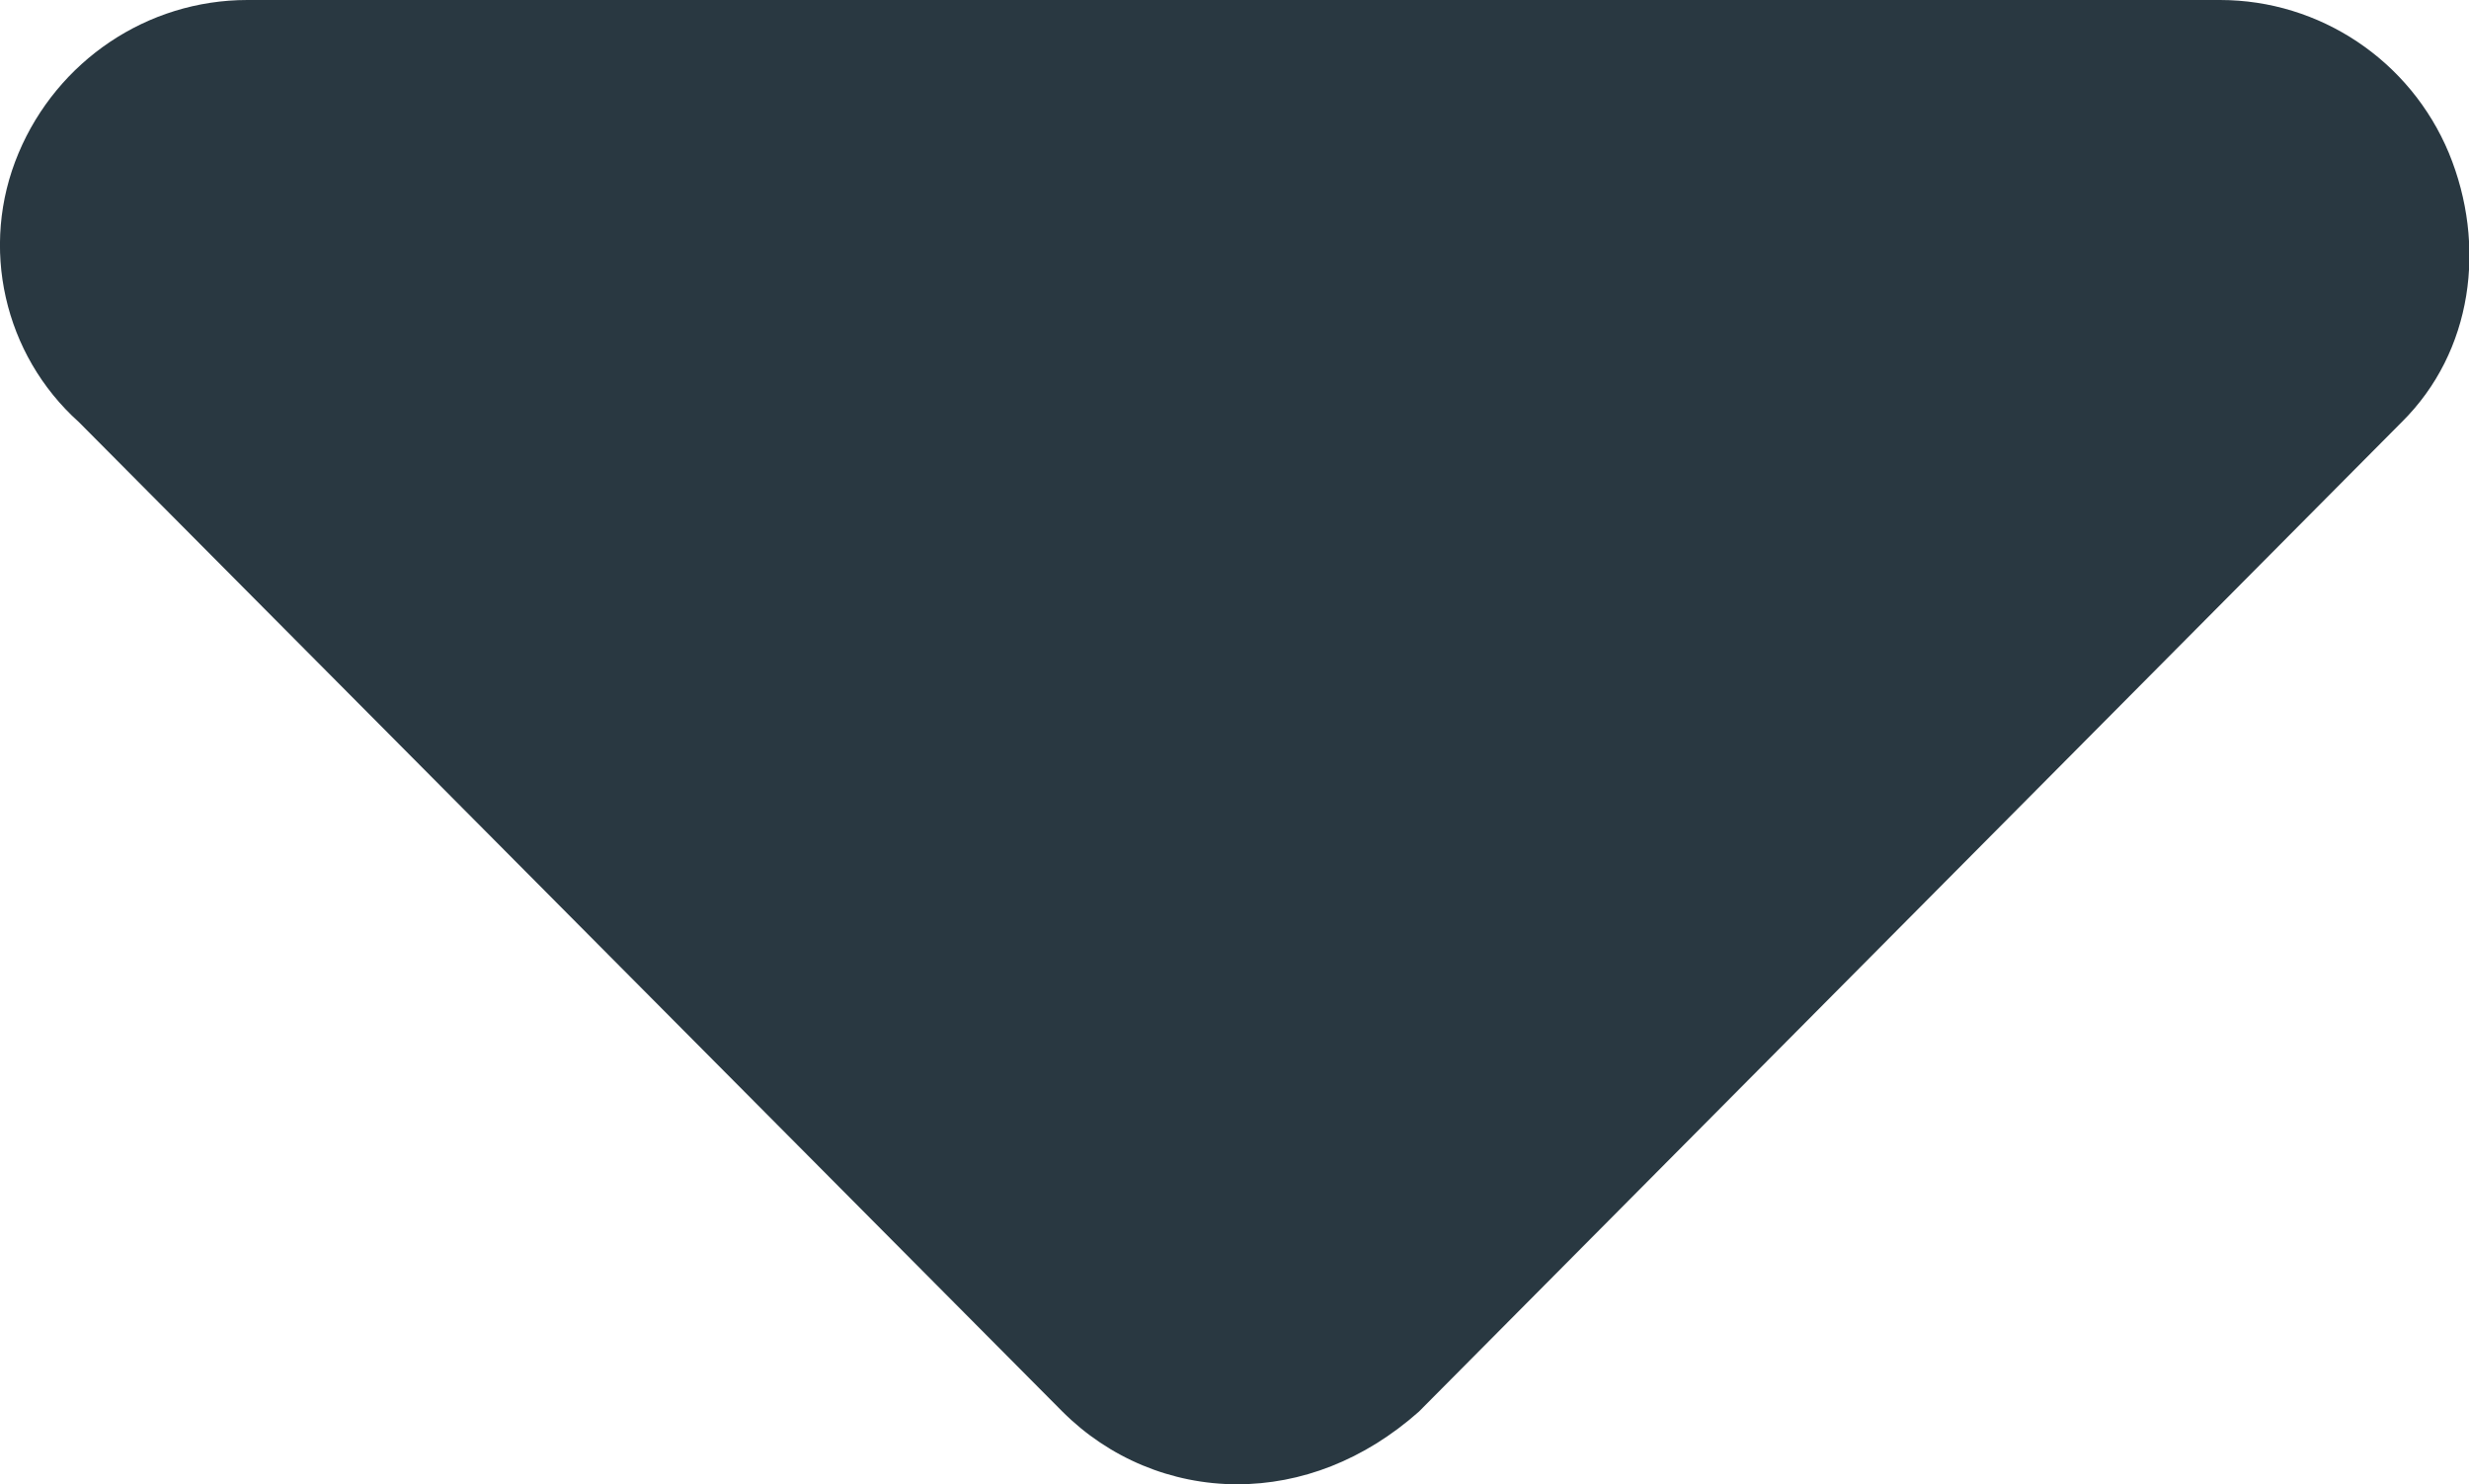 <?xml version="1.0" encoding="utf-8"?>
<!-- Generator: Adobe Illustrator 25.1.0, SVG Export Plug-In . SVG Version: 6.00 Build 0)  -->
<svg version="1.1" id="Layer_1" xmlns="http://www.w3.org/2000/svg" xmlns:xlink="http://www.w3.org/1999/xlink" x="0px" y="0px"
	 viewBox="0 0 319.3 192" style="enable-background:new 0 0 319.3 192;" xml:space="preserve">
<style type="text/css">
	.st0{fill:#293841;}
</style>
<path class="st0" d="M310.6,54.6l-127.1,128c-7.1,6.3-15.3,9.4-23.5,9.4c-8.5,0-16.6-3.4-22.6-9.4L10.2,54.6
	C0.5,45.9-2.7,31.9,2.4,19.8C7.4,7.9,19,0,32,0h255.1c12.9,0,24.6,7.8,29.6,19.8C321.6,31.7,319.8,45.5,310.6,54.6z"/>
</svg>
